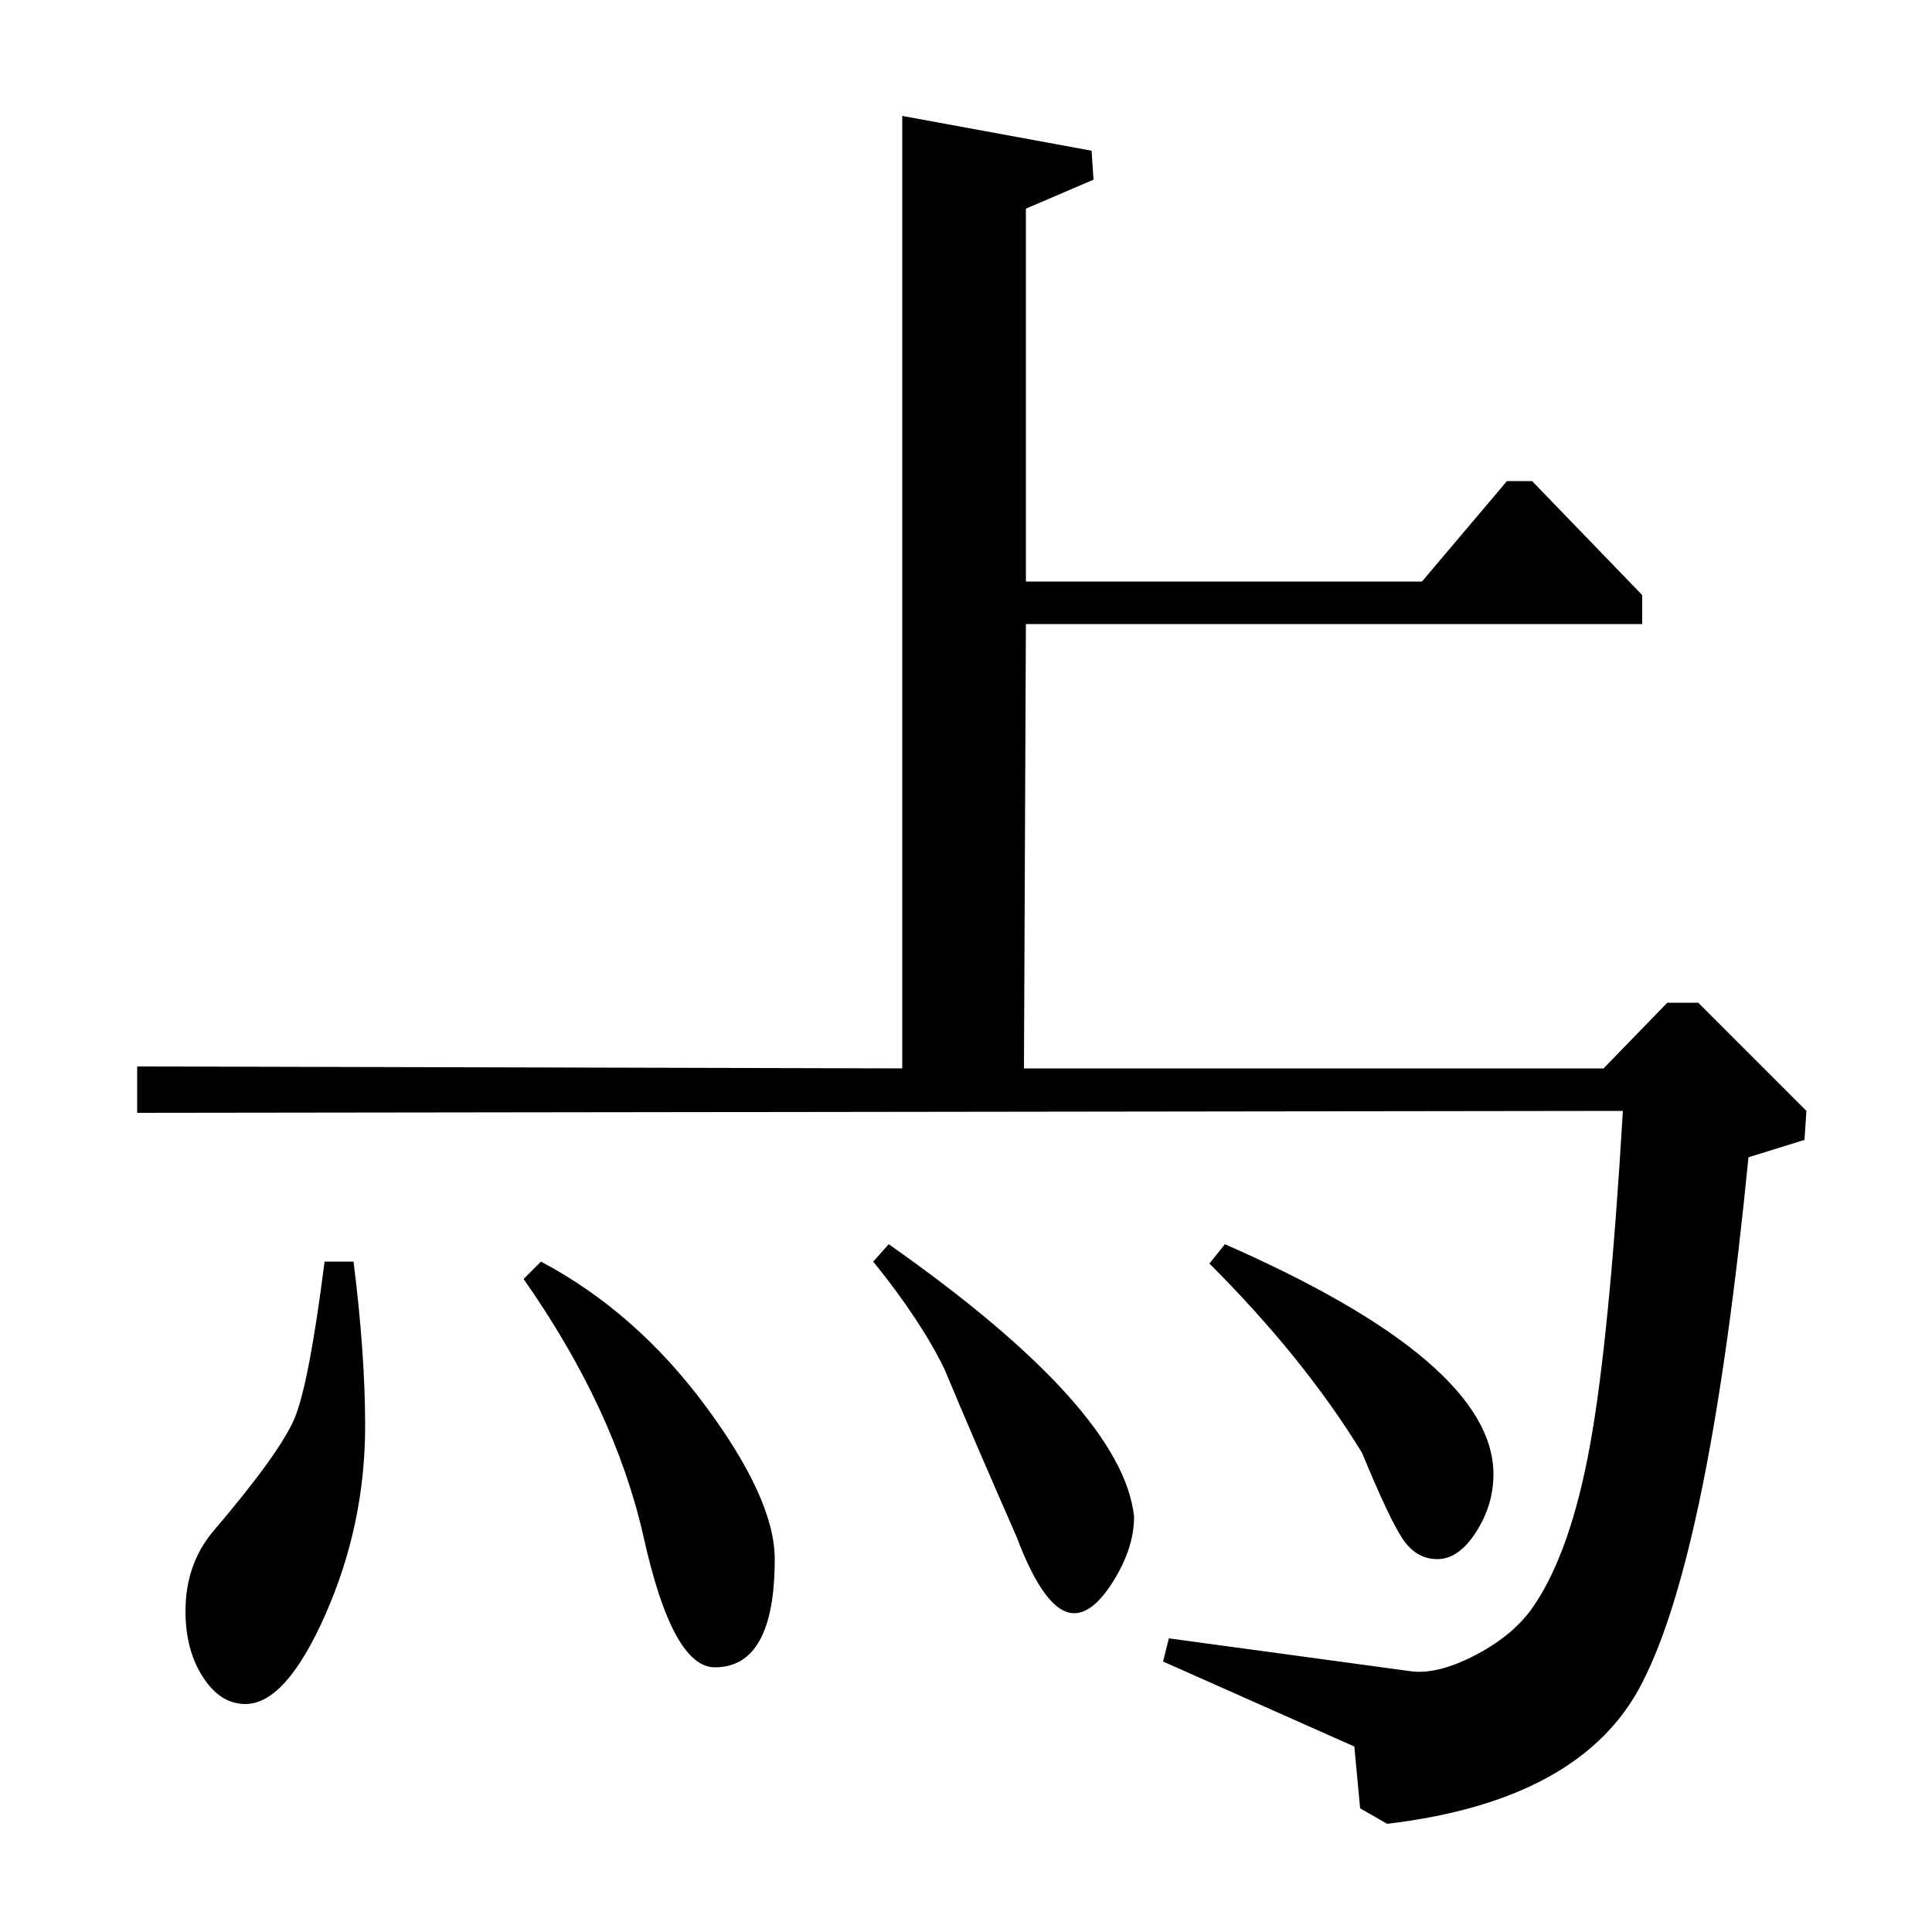 <?xml version="1.0" standalone="no"?>
<!DOCTYPE svg PUBLIC "-//W3C//DTD SVG 1.1//EN" "http://www.w3.org/Graphics/SVG/1.1/DTD/svg11.dtd" >
<svg xmlns="http://www.w3.org/2000/svg" xmlns:xlink="http://www.w3.org/1999/xlink" version="1.1" viewBox="0 -140 1000 1000">
  <g transform="matrix(1 0 0 -1 0 860)">
   <path fill="currentColor"
d="M168 347h15q6 -48 6 -85q0 -51 -20.5 -97.5t-41.5 -46.5q-13 0 -22 14t-9 34q0 24 14 41q35 41 42.5 59t15.5 81zM271 338l9 9q49 -26 85 -74.5t36 -79.5q0 -56 -31 -56q-22 0 -37 68q-15 66 -62 133zM452 347l8 9q121 -85 127 -141q0 -16 -10.5 -33t-20.5 -17
q-15 0 -30 40q-22 50 -37 86q-12 25 -37 56zM626 346l8 10q139 -61 139 -119q0 -16 -9 -30t-20 -14t-18 10.5t-21 44.5q-30 49 -79 98zM467 447v493l98 -18l1 -15l-35 -15v-193h205l44 52h13l57 -59v-15h-319l-1 -230h300l33 34h16l56 -56l-1 -15l-29 -9q-20 -204 -55 -272
q-31 -61 -132 -73l-14 8l-3 32l-99 44l3 12l125 -17q14 -2 34 8.5t30 25.5q19 28 29 83t17 173l-769 -1v24z" />
  </g>

</svg>
